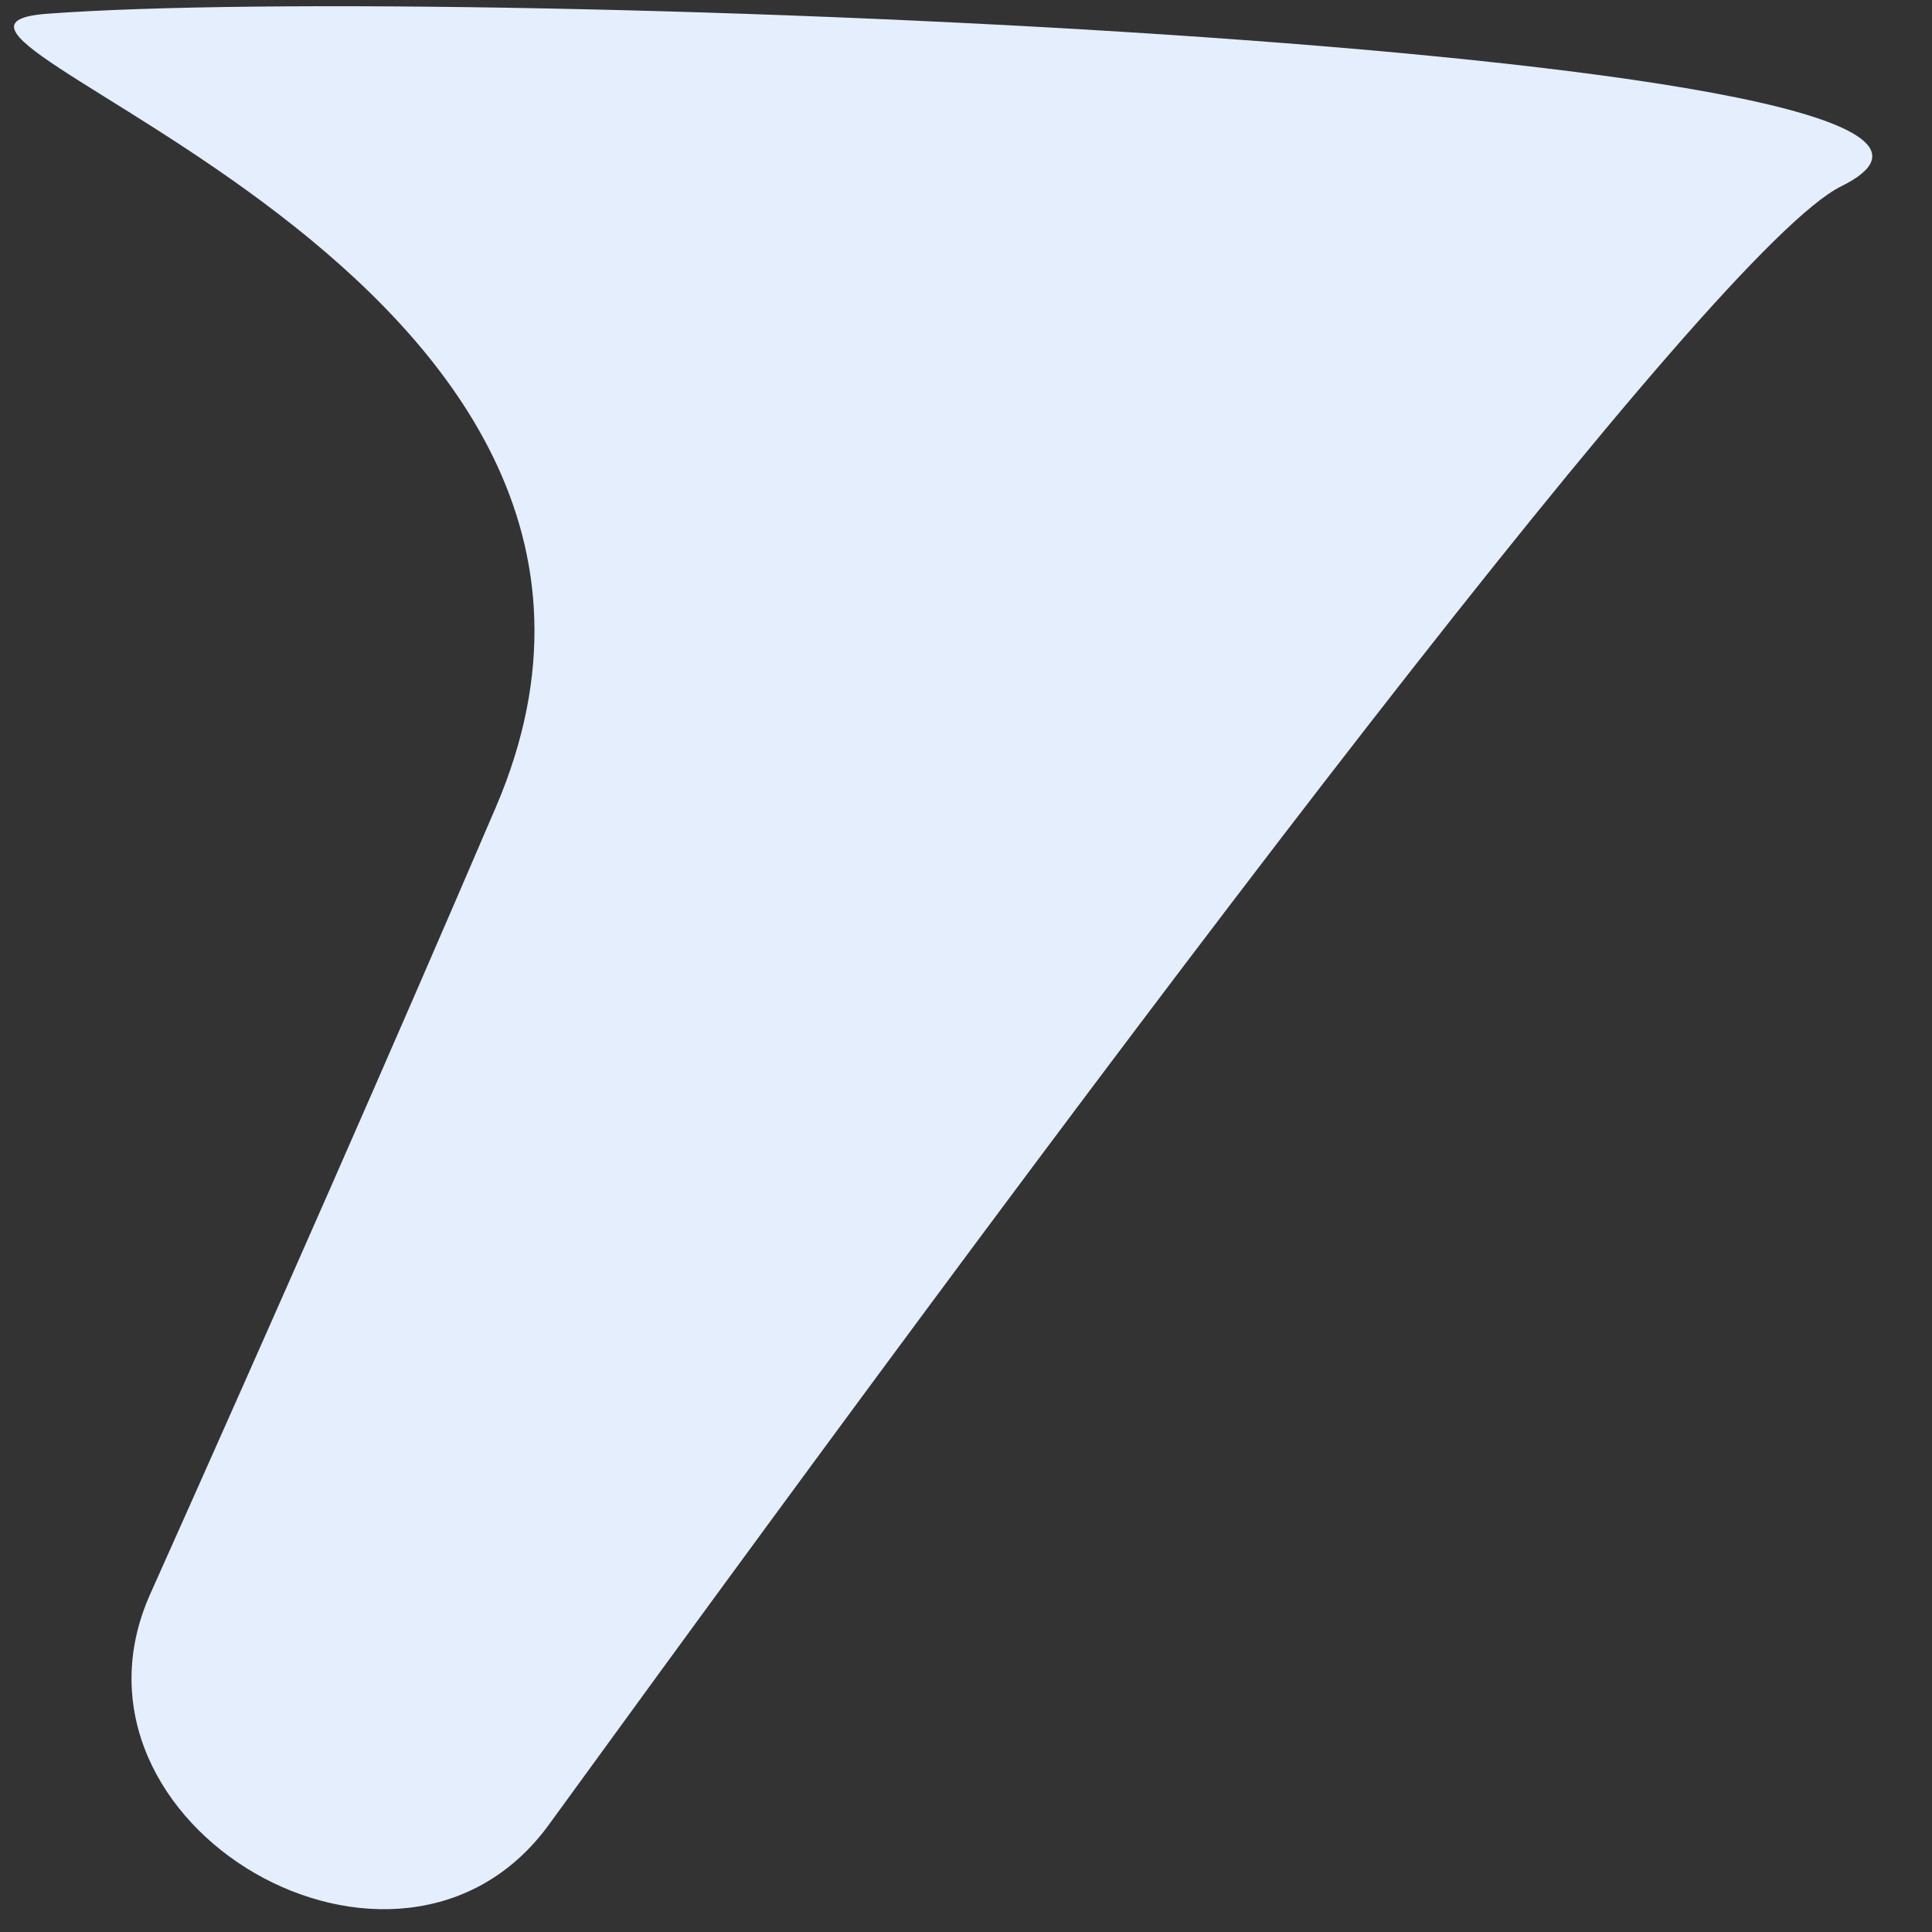 <svg width="28" height="28" viewBox="0 0 28 28" fill="none" xmlns="http://www.w3.org/2000/svg">
<rect x="0" y="0" width="28" height="28" fill="#333333" stroke="none"/>
<path d="M7.956 26.443C5.794 29.42 0.675 26.458 2.178 23.1C3.955 19.128 5.672 15.231 7.186 11.699C10.542 3.868 -2.412 0.43 0.686 0.199C6.761 -0.253 30.686 0.727 26.686 2.699C24.865 3.597 16.514 14.659 7.956 26.443Z" fill="#E4EEFC"/>
</svg>
